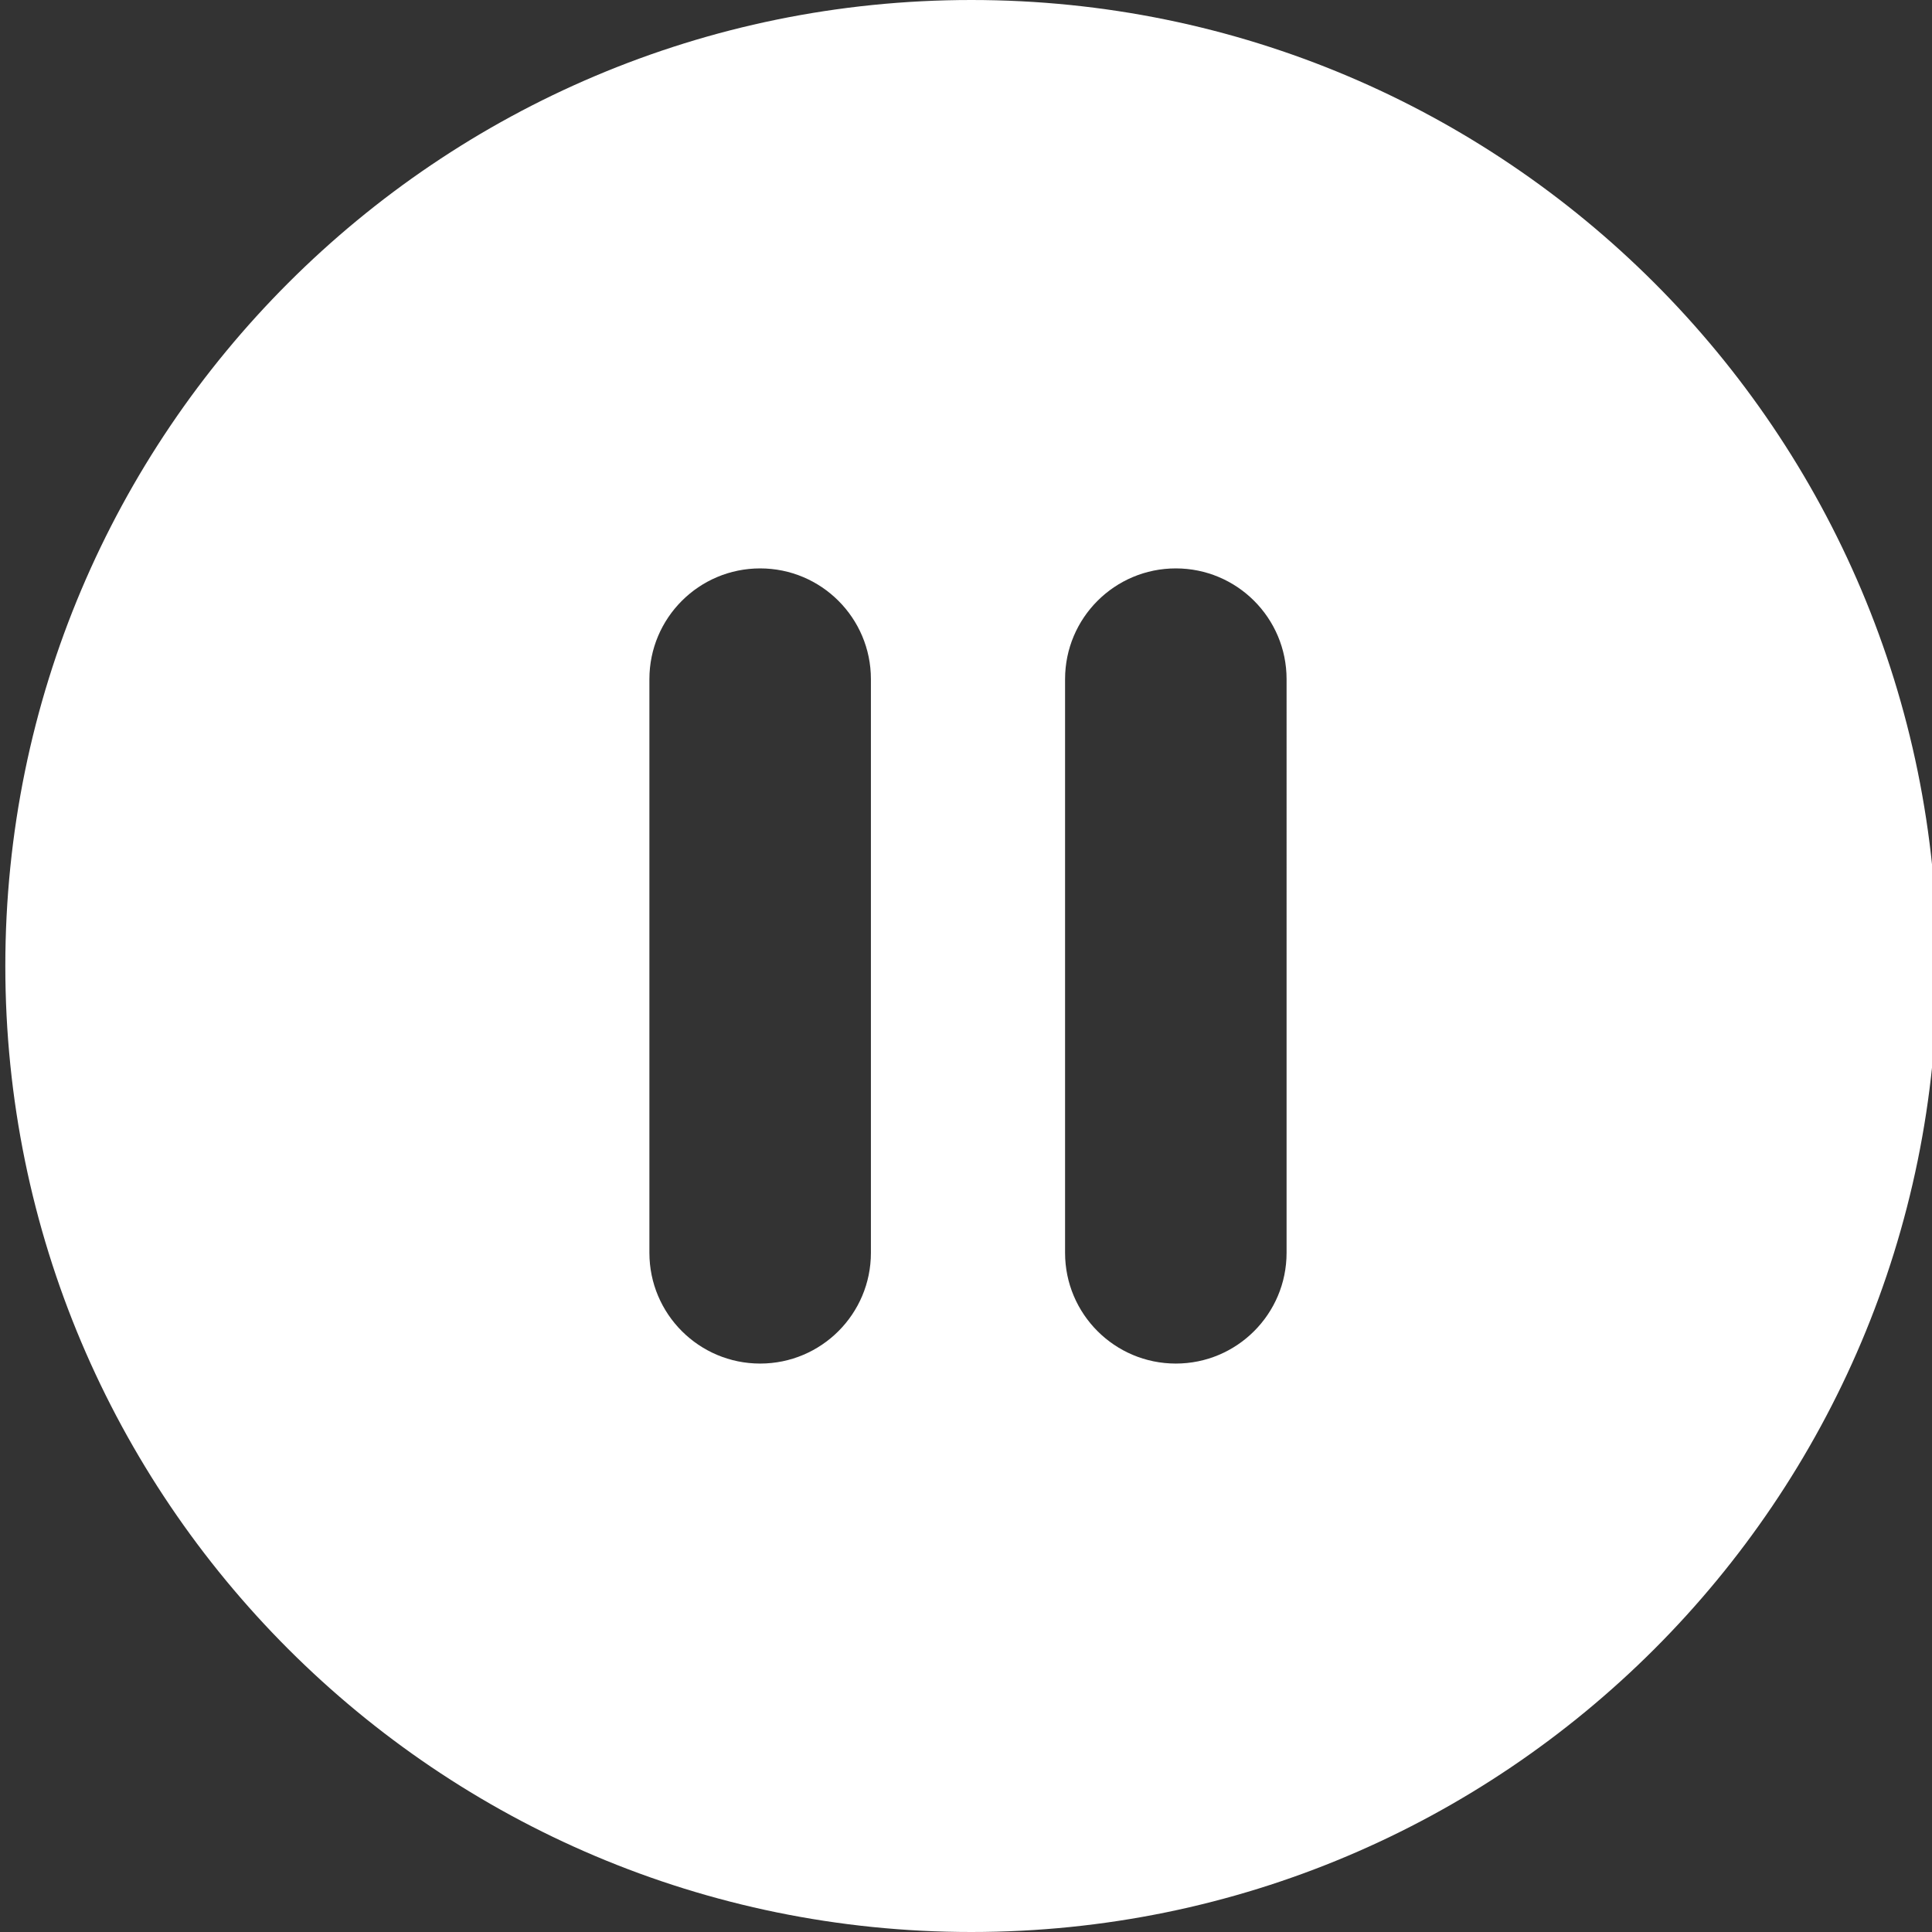 <svg xmlns="http://www.w3.org/2000/svg" xmlns:xlink="http://www.w3.org/1999/xlink" version="1.1" style="" xml:space="preserve" width="300.003" height="300.003"><rect width="100%" height="100%" fill="#333333" stroke="none"/><rect id="backgroundrect" width="100%" height="100%" x="0" y="0" fill="none" stroke="none"/>
















<g class="currentLayer" style=""><title>Layer 1</title><g id="svg_1" class="selected" fill="#ffffff" fill-opacity="1">
	<g id="svg_2" fill="#ffffff" fill-opacity="1">
		<path d="M150.827,0 c-82.838,0 -150,67.159 -150,150 c0,82.838 67.162,150.003 150,150.003 c82.843,0 150,-67.165 150,-150.003 C300.827,67.159 233.672,0 150.827,0 zM135.236,194.538 c0,9.498 -7.7,17.198 -17.198,17.198 s-17.198,-7.7 -17.198,-17.198 V105.46 c0,-9.498 7.7,-17.198 17.198,-17.198 s17.198,7.7 17.198,17.198 V194.538 zM199.781,194.538 c0,9.498 -7.701,17.198 -17.198,17.198 c-9.498,0 -17.198,-7.7 -17.198,-17.198 V105.46 c0,-9.498 7.7,-17.198 17.198,-17.198 s17.198,7.7 17.198,17.198 V194.538 z" id="svg_3" fill="#ffffff" fill-opacity="1"/>
	</g>
</g><g id="svg_4">
</g><g id="svg_5">
</g><g id="svg_6">
</g><g id="svg_7">
</g><g id="svg_8">
</g><g id="svg_9">
</g><g id="svg_10">
</g><g id="svg_11">
</g><g id="svg_12">
</g><g id="svg_13">
</g><g id="svg_14">
</g><g id="svg_15">
</g><g id="svg_16">
</g><g id="svg_17">
</g><g id="svg_18">
</g></g></svg>